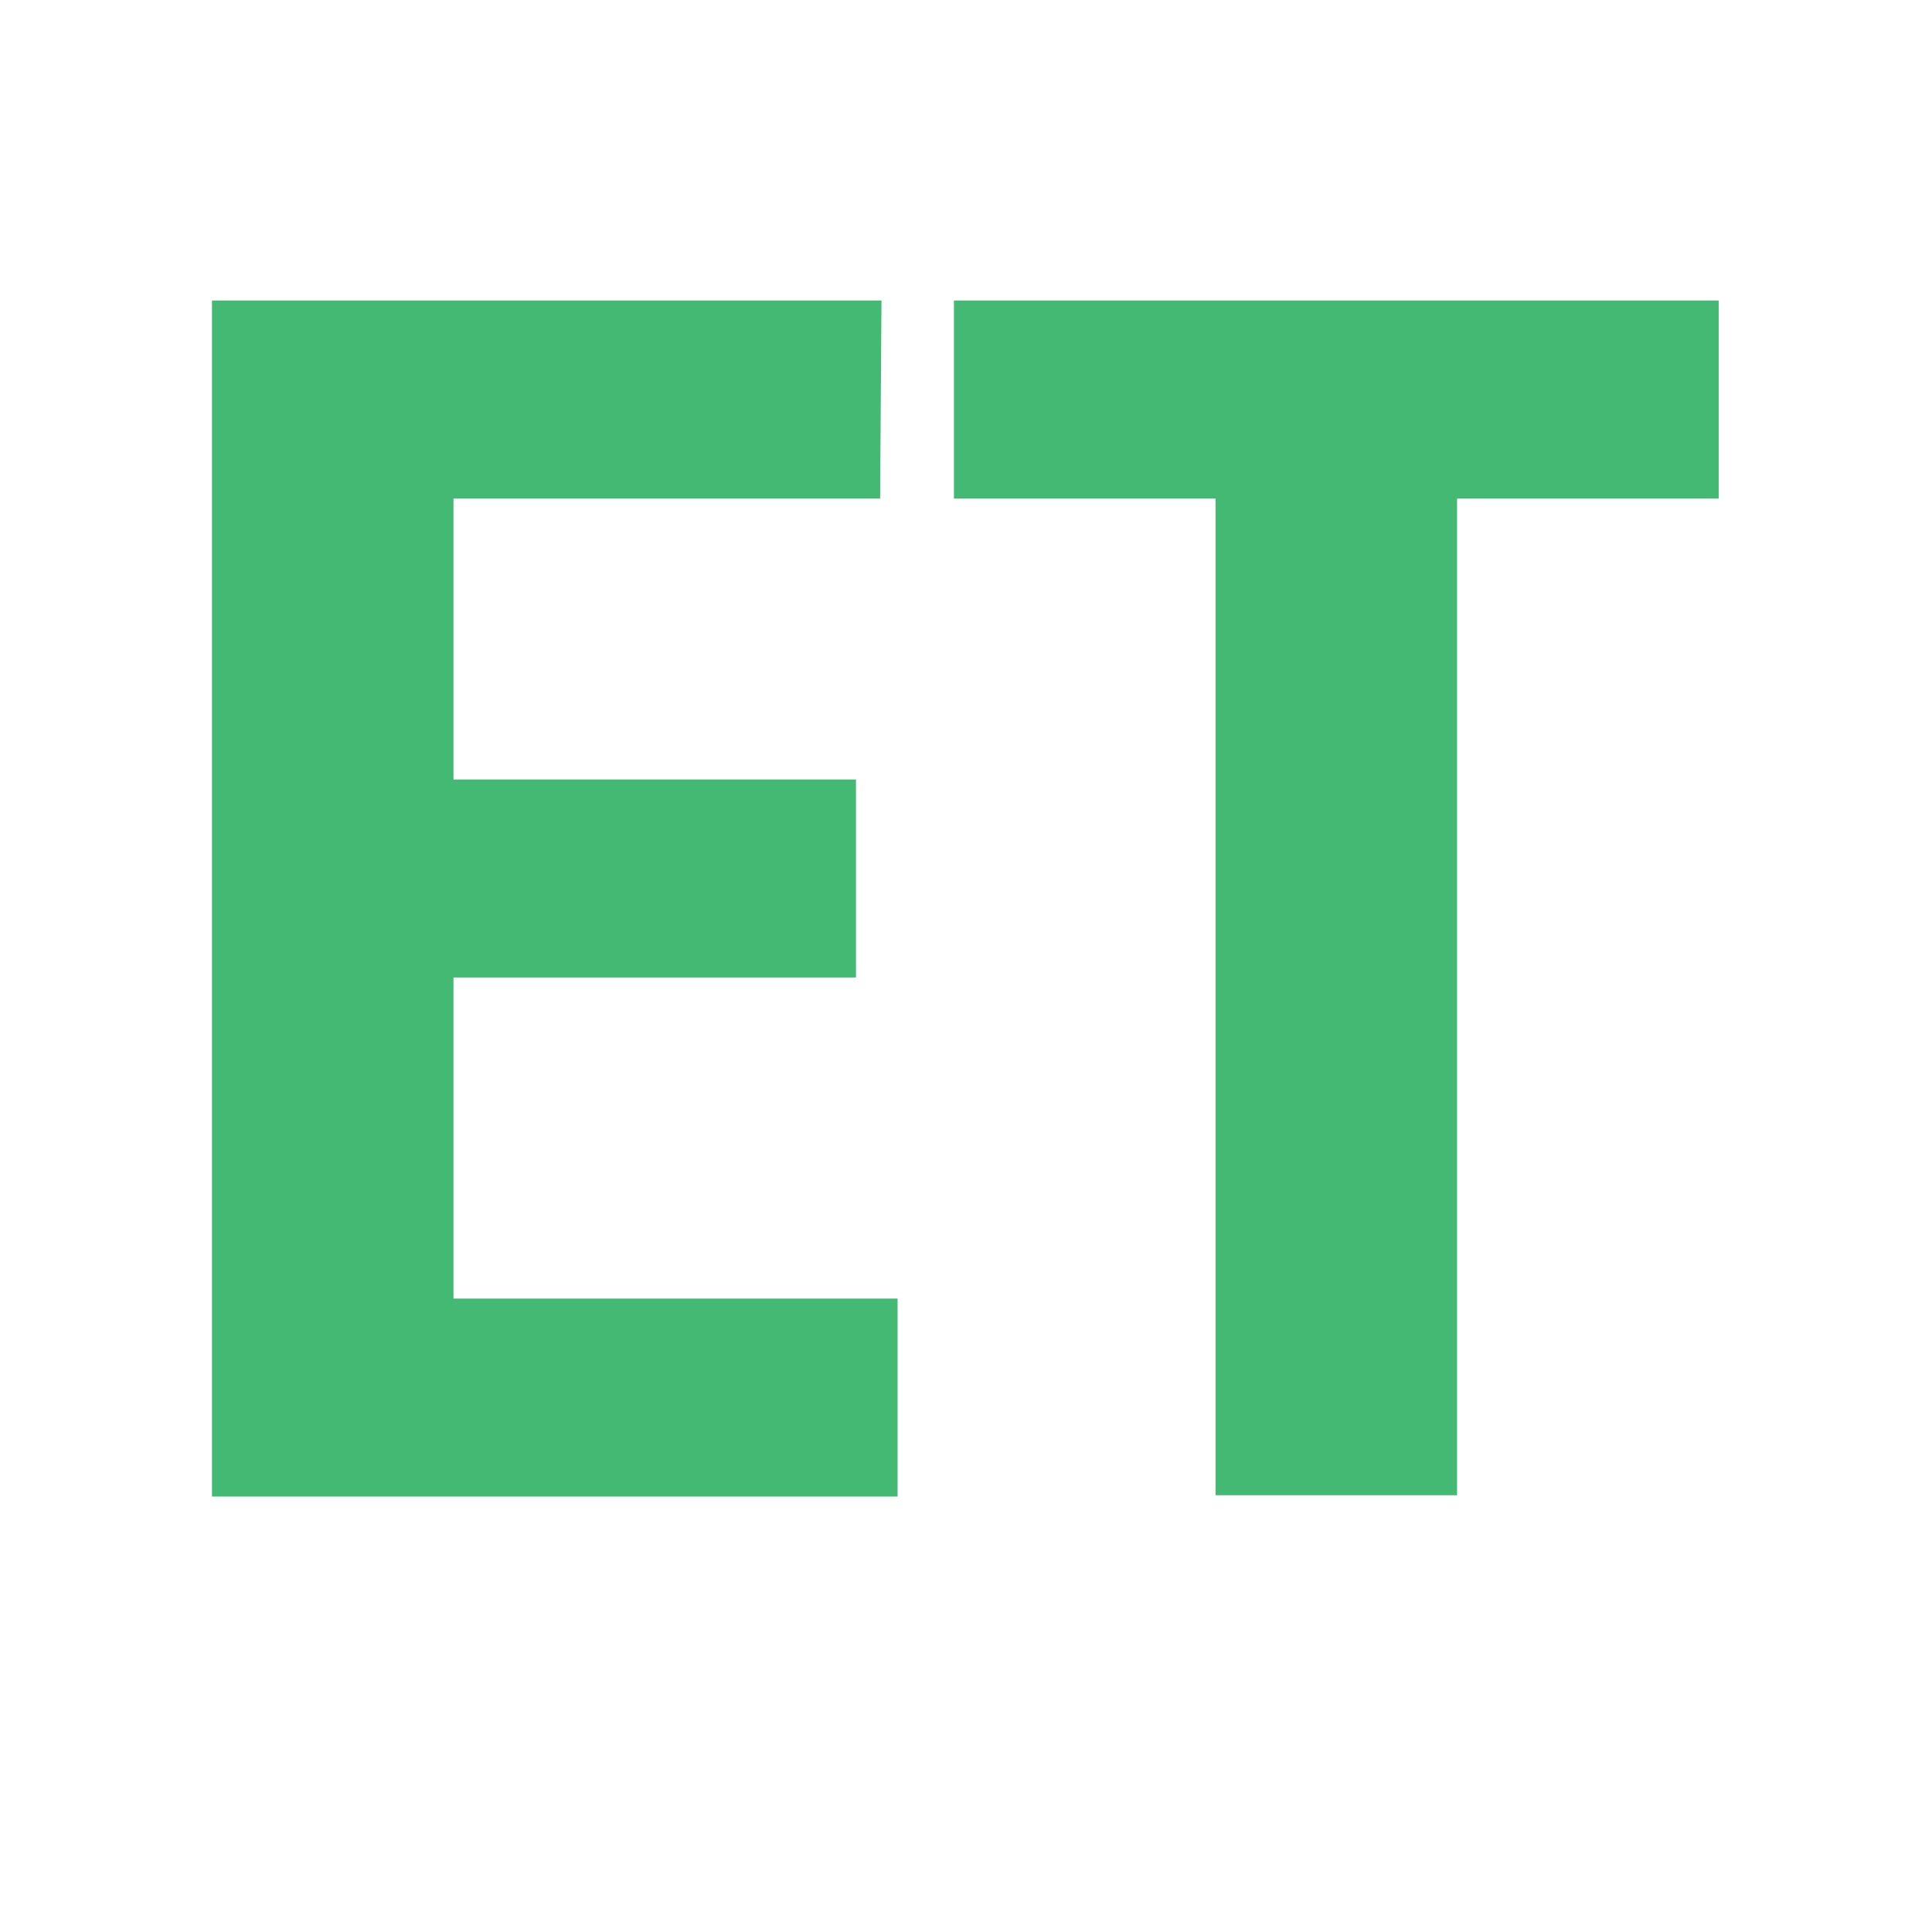 <?xml version="1.0" encoding="utf-8"?>
<!-- Generator: Adobe Illustrator 16.0.0, SVG Export Plug-In . SVG Version: 6.00 Build 0)  -->
<!DOCTYPE svg PUBLIC "-//W3C//DTD SVG 1.1//EN" "http://www.w3.org/Graphics/SVG/1.1/DTD/svg11.dtd">
<svg version="1.1" id="_x35_0m" xmlns="http://www.w3.org/2000/svg" xmlns:xlink="http://www.w3.org/1999/xlink" x="0px" y="0px"
	 width="144px" height="144px" viewBox="0 0 144 144" enable-background="new 0 0 144 144" xml:space="preserve">
<g>
	<path fill="#44B973" d="M65.6,37.158H33.8v20.94h30v14.758h-30v23.931H66.9v14.758H15.8V22.4h49.9L65.6,37.158L65.6,37.158z"/>
	<path fill="#44B973" d="M128.101,37.158h-19.5v74.288h-18V37.158h-19.5V22.4h57V37.158z"/>
</g>
</svg>
